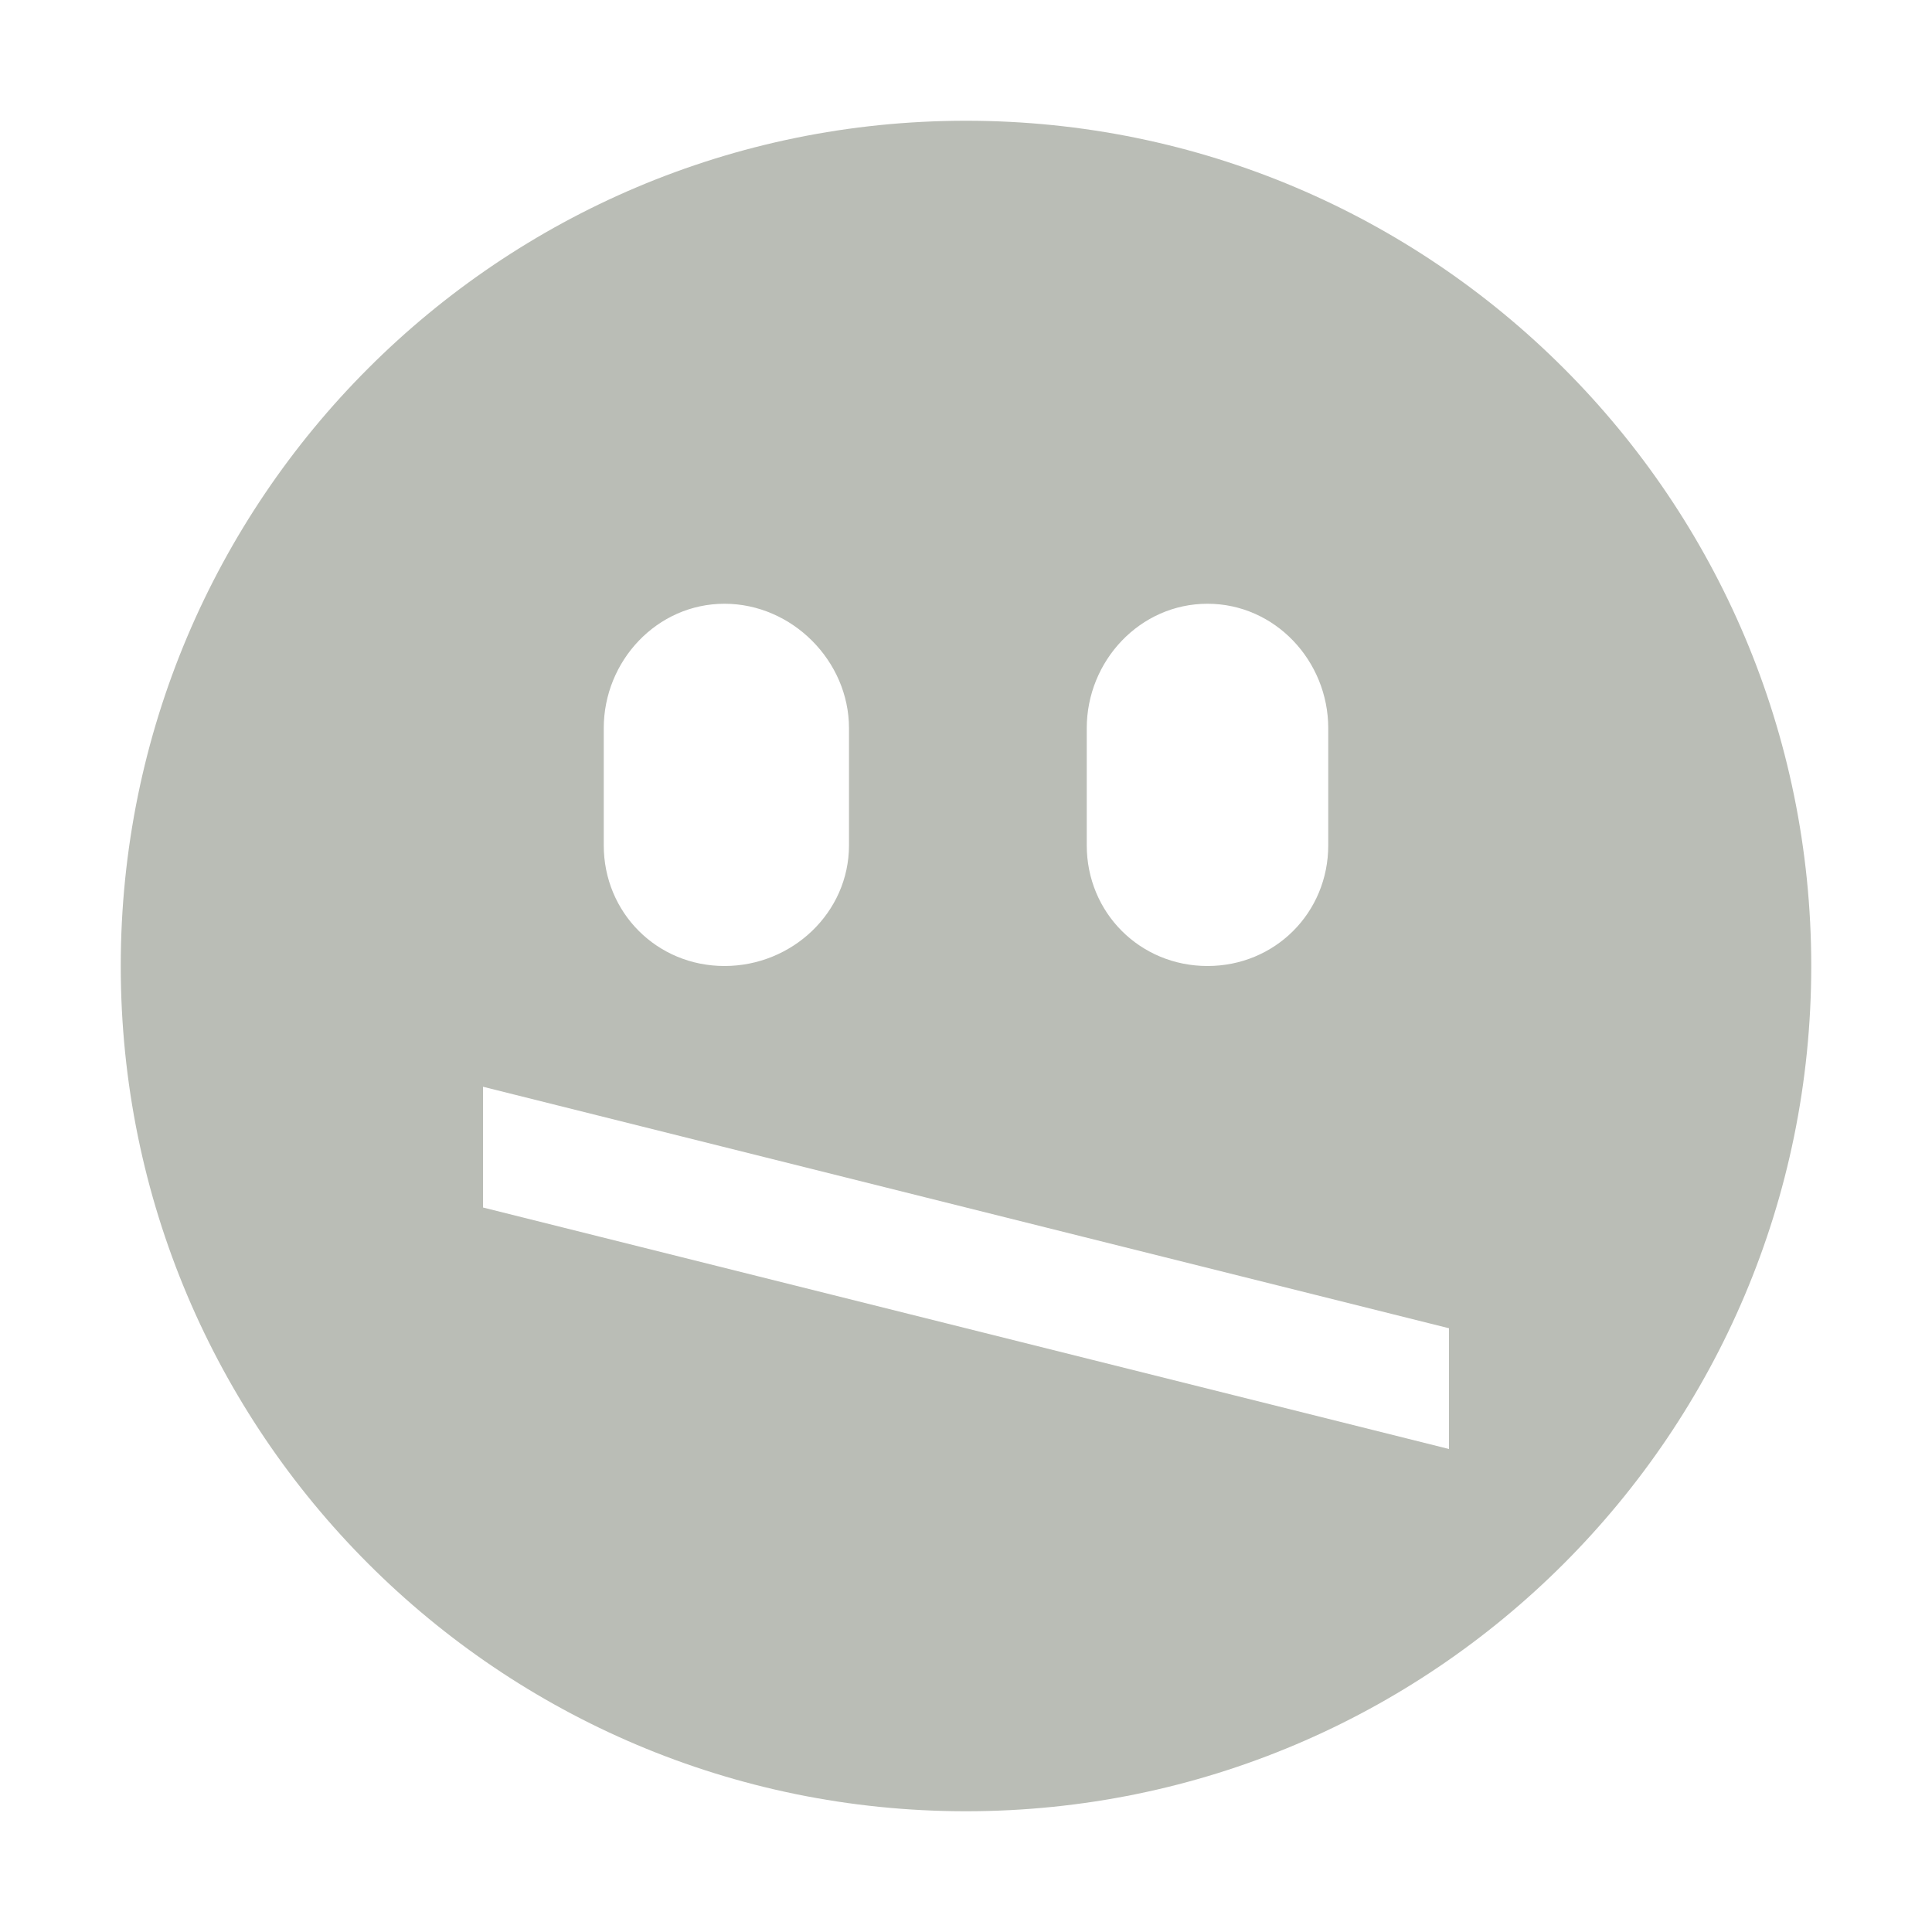 <?xml version="1.0" encoding="UTF-8"?>
<svg xmlns="http://www.w3.org/2000/svg" xmlns:xlink="http://www.w3.org/1999/xlink" width="16pt" height="16pt" viewBox="0 0 16 16" version="1.1">
<g id="surface2">
<path style=" stroke:none;fill-rule:nonzero;fill:rgb(72.941%,74.118%,71.373%);fill-opacity:1;" d="M 8 1 C 4.133 1 1 4.133 1 8 C 1 11.867 4.133 15 8 15 C 11.867 15 15 11.867 15 8 C 15 4.133 11.867 1 8 1 Z M 6 5 C 6.559 5 7.031 5.473 7.031 6.031 L 7.031 7 C 7.031 7.559 6.559 8 6 8 C 5.441 8 5 7.559 5 7 L 5 6.031 C 5 5.473 5.441 5 6 5 Z M 10 5 C 10.559 5 11 5.473 11 6.031 L 11 7 C 11 7.559 10.559 8 10 8 C 9.441 8 9 7.559 9 7 L 9 6.031 C 9 5.473 9.441 5 10 5 Z M 4 9 L 12 11 L 12 12 L 4 10 Z M 4 9 "/>
</g>
</svg>

